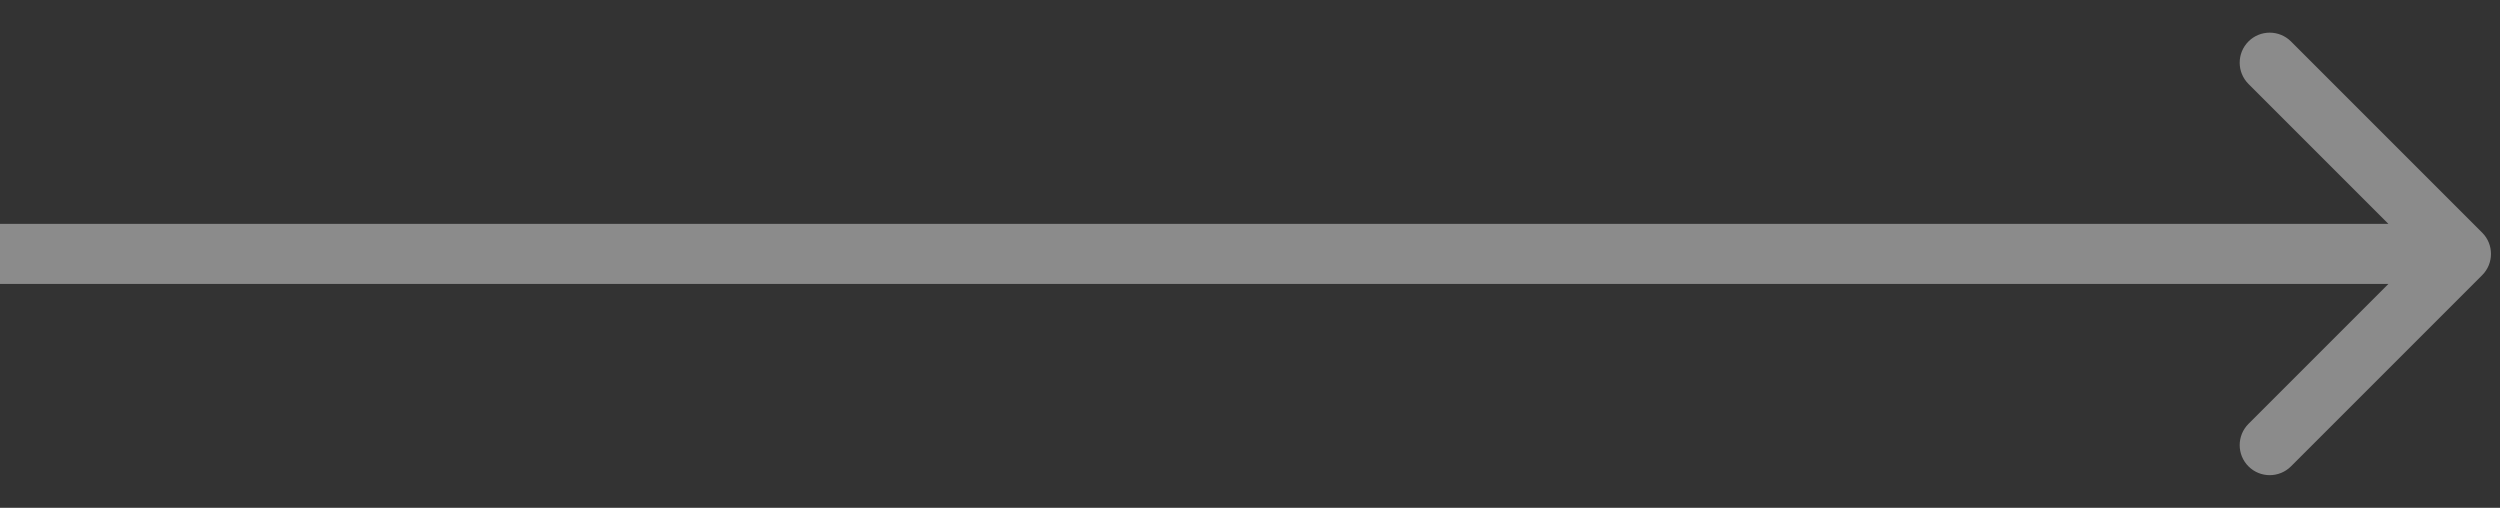 <svg width="64" height="13" viewBox="0 0 64 13" fill="none" xmlns="http://www.w3.org/2000/svg">
<rect x="0" y="0" width="64" height="13" fill="#333333" stroke="none"/>
<path opacity="0.43" d="M63.544 7.044C63.844 6.744 63.844 6.256 63.544 5.956L58.649 1.061C58.348 0.761 57.861 0.761 57.561 1.061C57.261 1.361 57.261 1.848 57.561 2.149L61.912 6.5L57.561 10.851C57.261 11.152 57.261 11.639 57.561 11.939C57.861 12.239 58.348 12.239 58.649 11.939L63.544 7.044ZM0 7.269H63V5.731H0V7.269Z" fill="white"/>
</svg>
